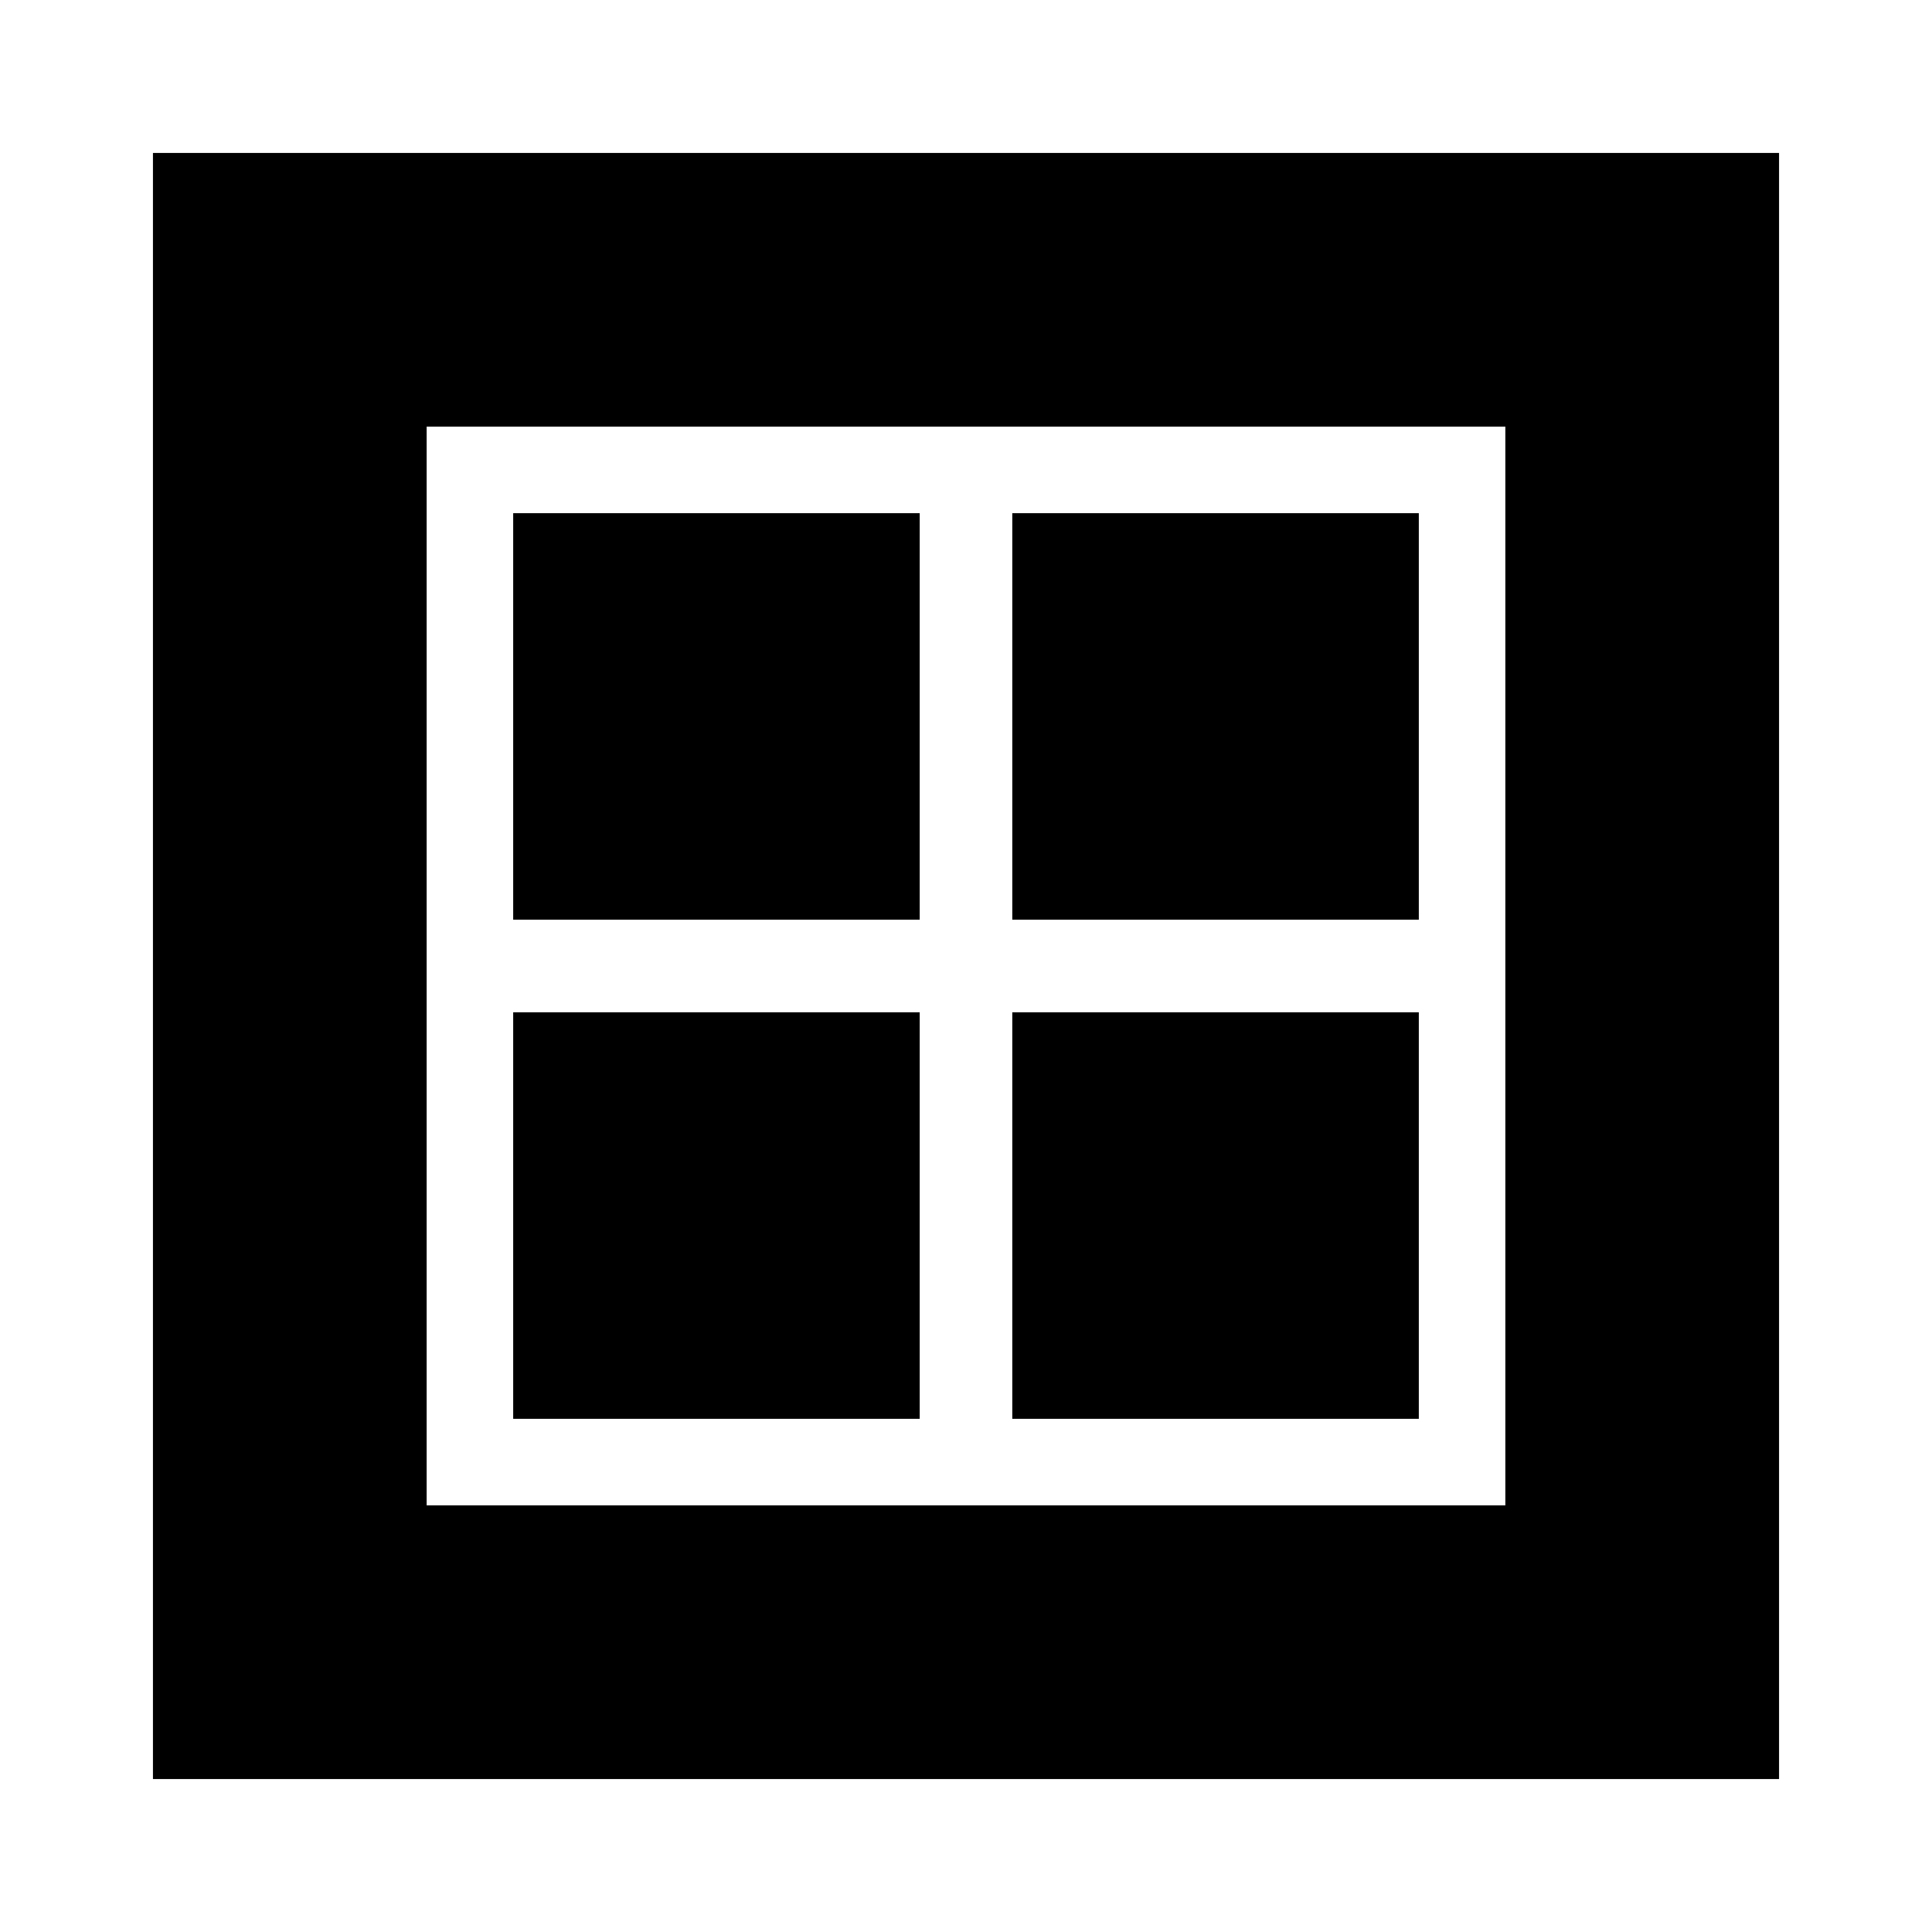 <svg xmlns="http://www.w3.org/2000/svg" height="24" viewBox="0 -960 960 960" width="24"><path d="M255-503v-202h202v202H255Zm0 248v-202h202v202H255Zm248-248v-202h202v202H503Zm0 248v-202h202v202H503ZM76-76v-808h808v808H76Zm136-136h536v-536H212v536Z"/></svg>